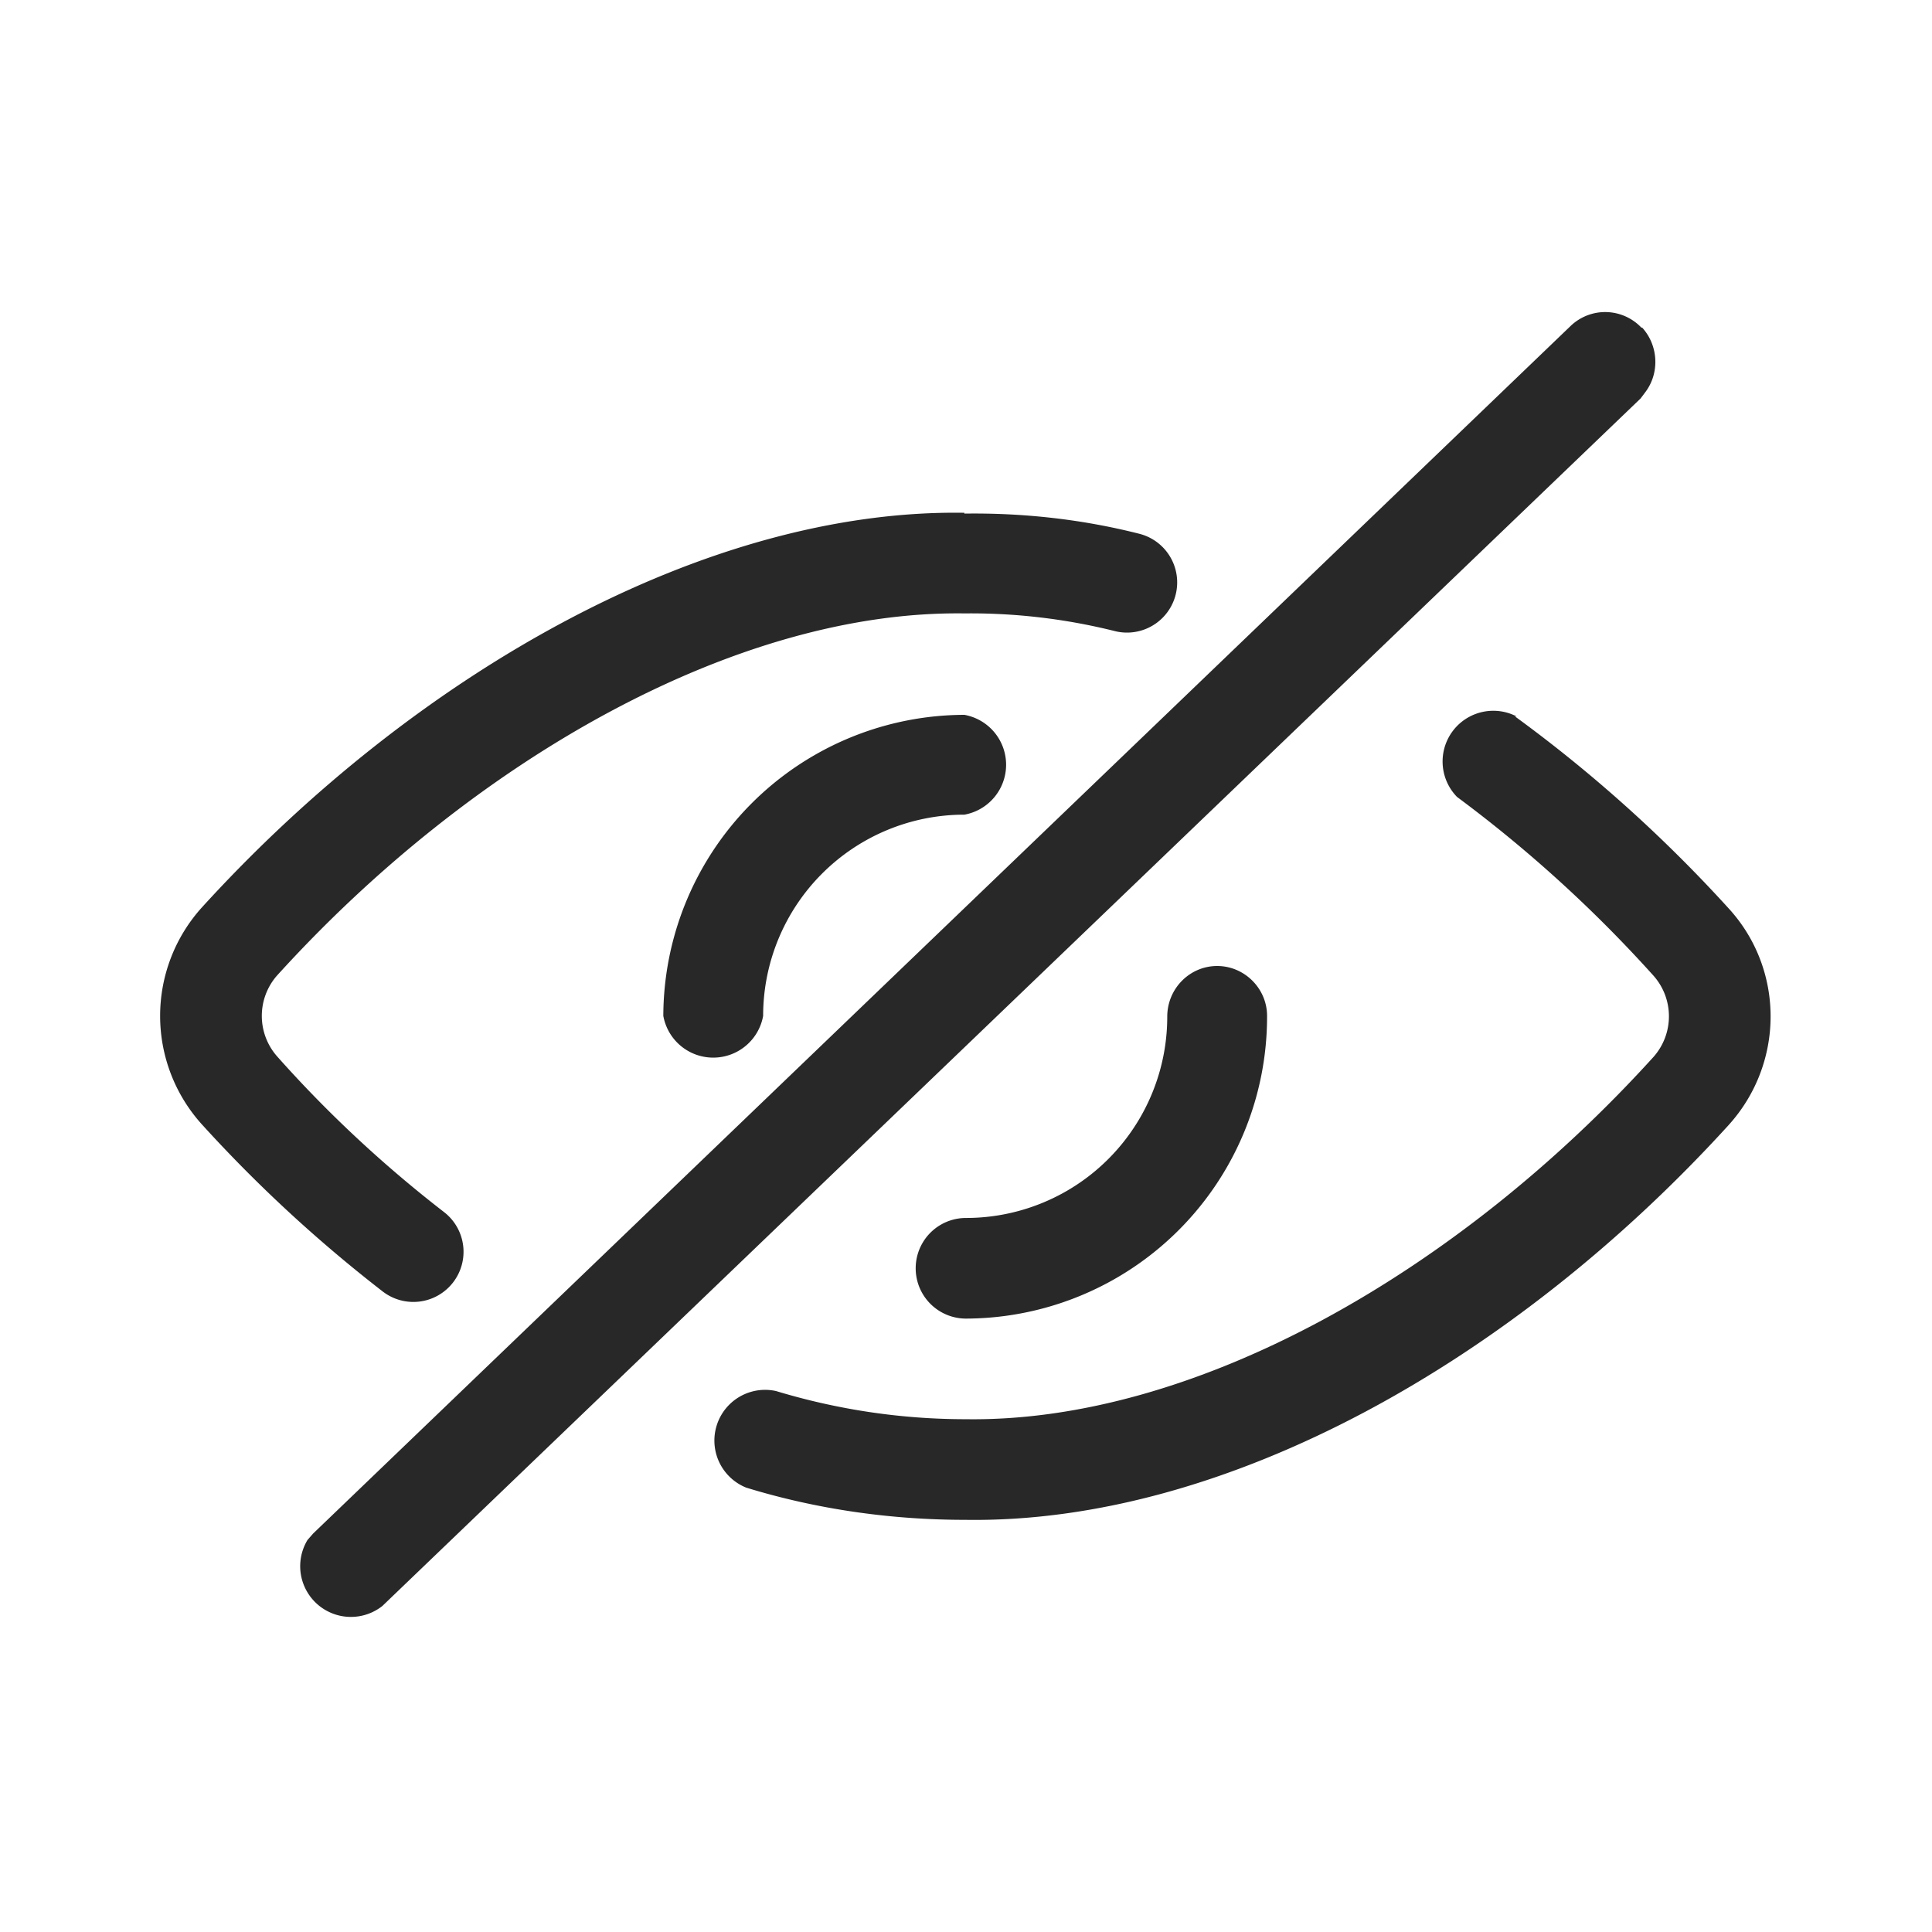 <svg width="24" height="24" viewBox="0 0 24 24" xmlns="http://www.w3.org/2000/svg"><title>Icon/Essential/Hide</title><path d="M20.4 4.07c.2.22.22.56.04.8l-.06.08-15.63 15a.63.63 0 01-.93-.82l.07-.08 15.62-15a.62.62 0 01.88.02zM18.82 8.9c.96.7 1.85 1.5 2.65 2.38.7.76.7 1.93 0 2.7-2.65 2.91-6.23 4.95-9.48 4.9-.92 0-1.84-.13-2.72-.4a.63.63 0 01.37-1.2c.76.23 1.55.35 2.36.35 2.84.04 6.11-1.82 8.54-4.5a.76.76 0 000-1.01A16.51 16.51 0 0018.1 9.9a.63.63 0 01.74-1zm-3.7 3.1c.34 0 .62.28.62.62A3.75 3.75 0 0112 16.38a.62.62 0 110-1.25 2.5 2.5 0 002.5-2.5c0-.35.28-.63.62-.63zm-3.14-5.62c.73-.01 1.46.07 2.17.25a.62.62 0 11-.3 1.21 7.38 7.38 0 00-1.87-.22c-2.82-.04-6.1 1.81-8.54 4.5a.76.76 0 000 1c.63.71 1.33 1.36 2.08 1.94a.62.62 0 11-.77.98c-.8-.62-1.55-1.31-2.24-2.07a2.01 2.01 0 010-2.7c2.66-2.92 6.26-4.95 9.47-4.9zm0 2.5a.63.63 0 010 1.24 2.5 2.5 0 00-2.5 2.5.63.63 0 01-1.24 0A3.75 3.75 0 0112 8.88z" fill="#000" fill-rule="evenodd" fill-opacity=".84"/></svg>